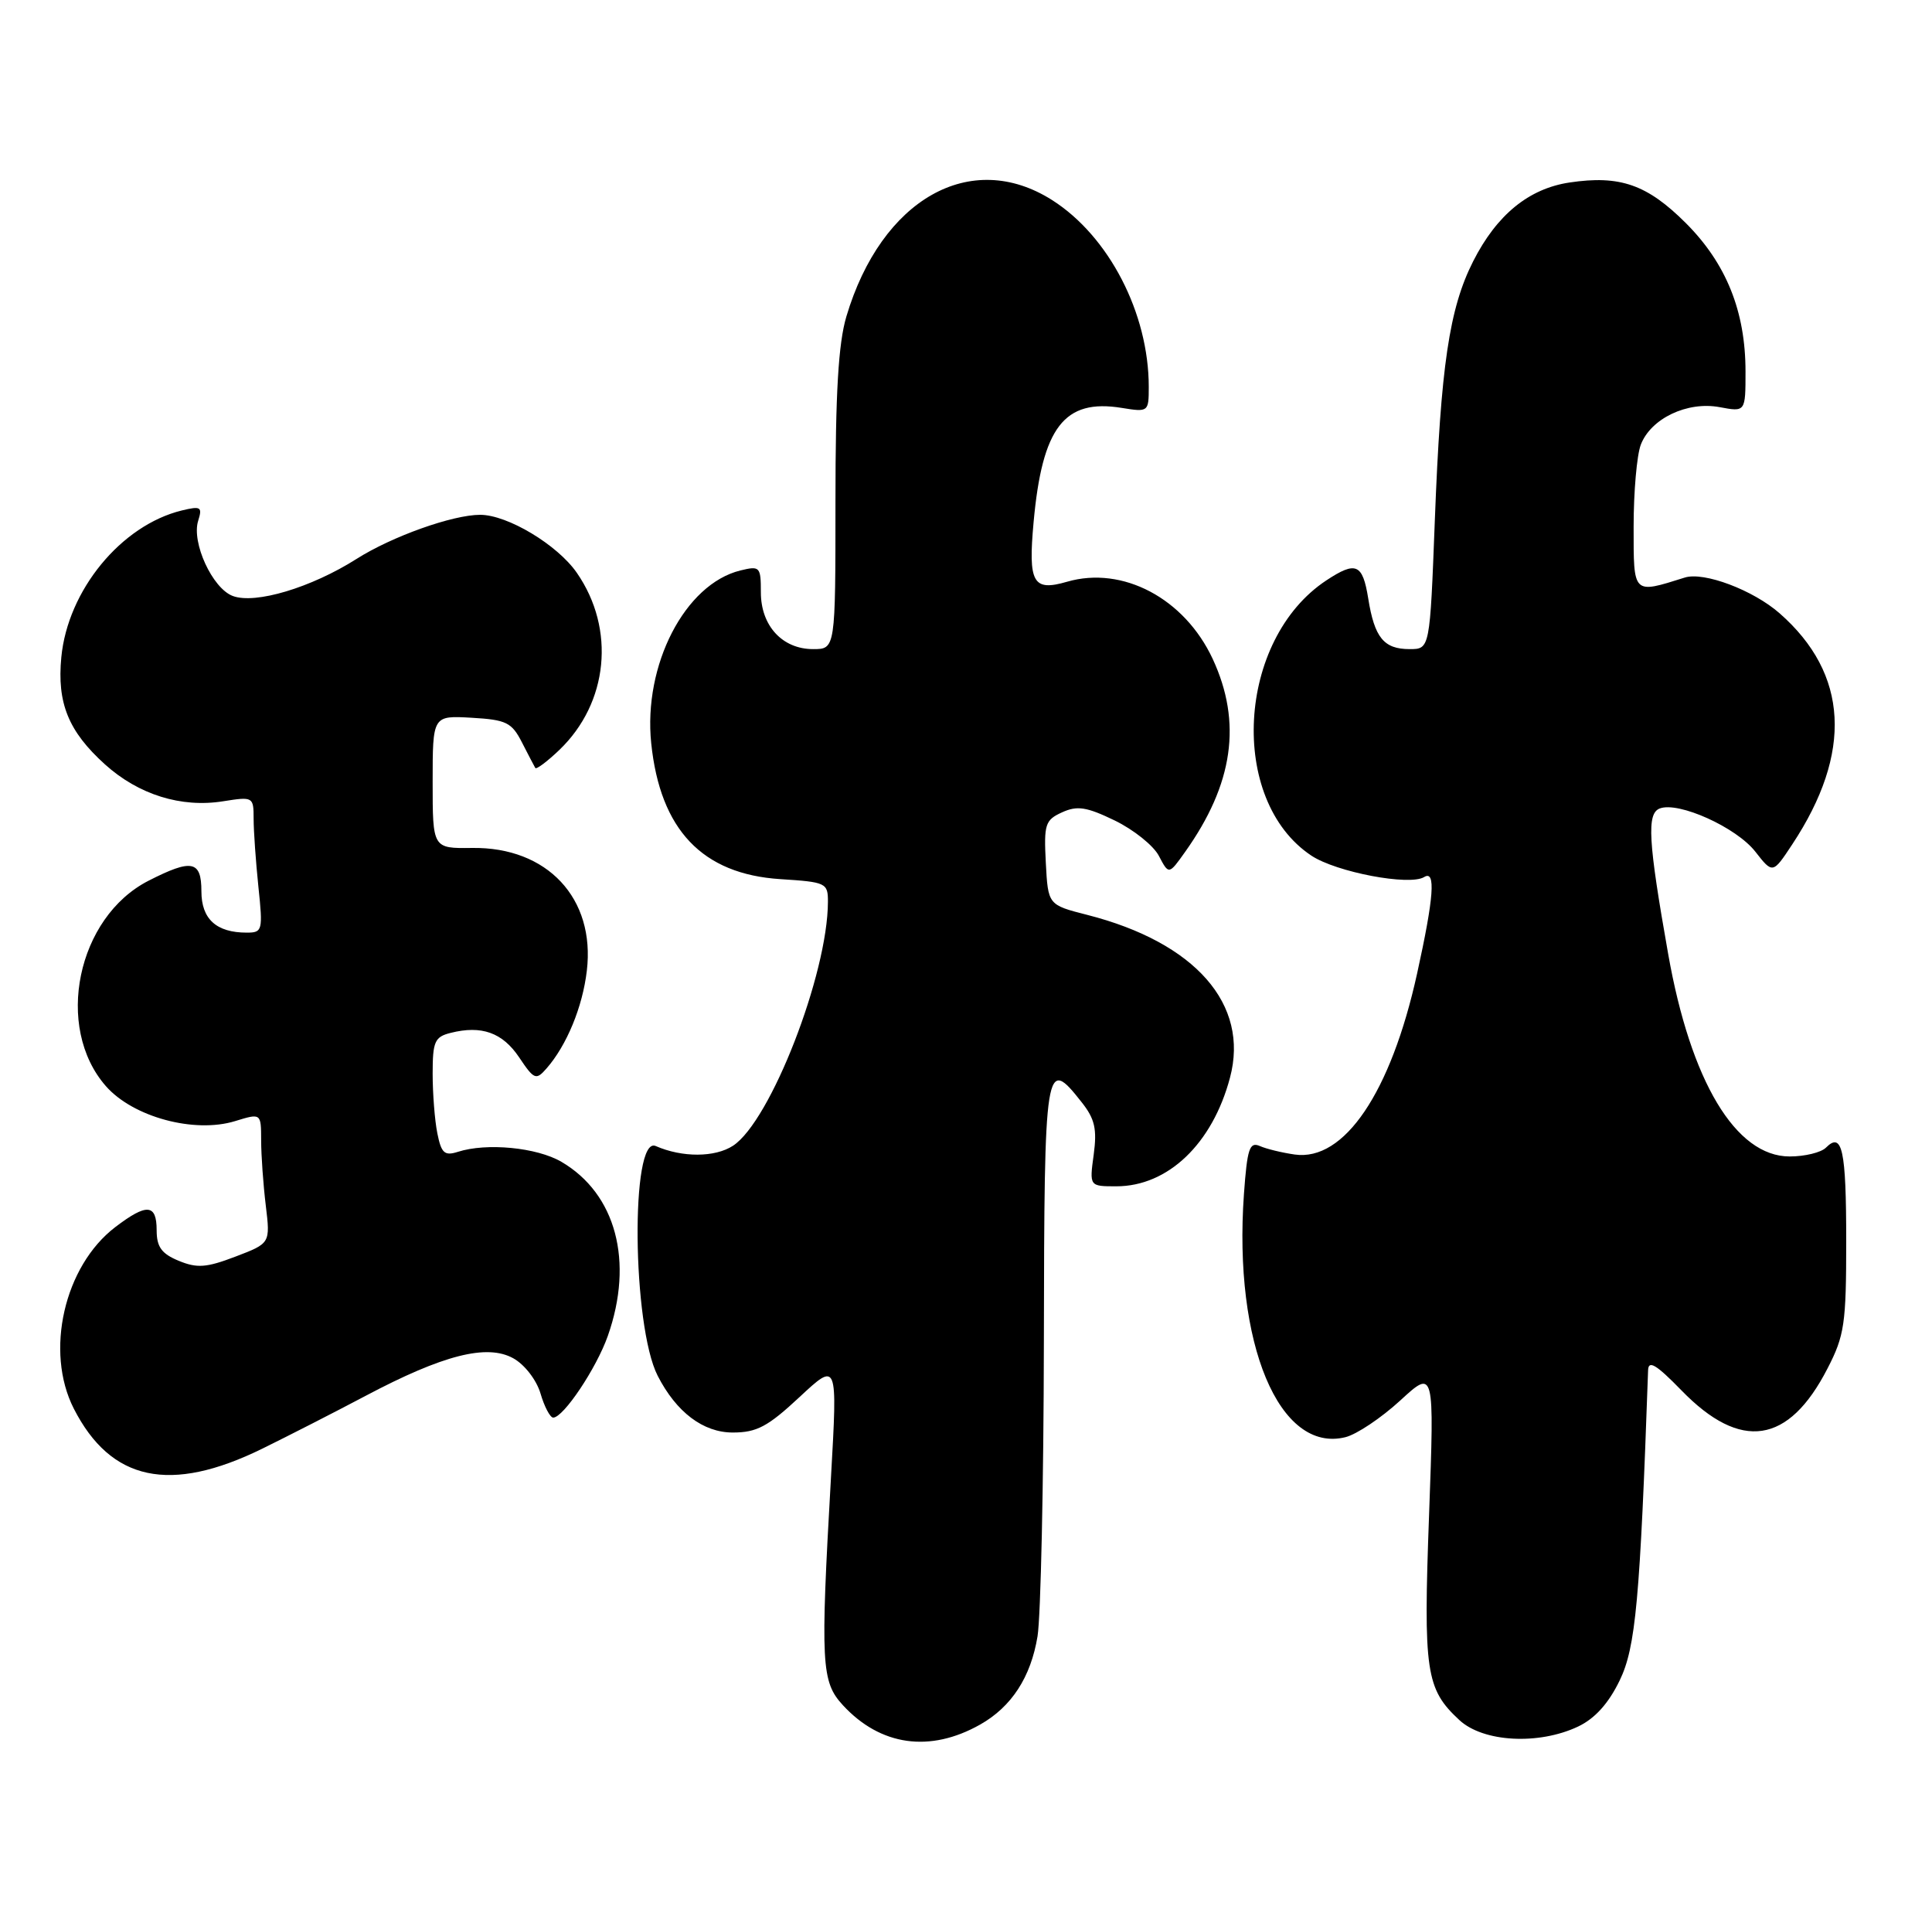 <?xml version="1.0" encoding="UTF-8" standalone="no"?>
<!DOCTYPE svg PUBLIC "-//W3C//DTD SVG 1.1//EN" "http://www.w3.org/Graphics/SVG/1.1/DTD/svg11.dtd" >
<svg xmlns="http://www.w3.org/2000/svg" xmlns:xlink="http://www.w3.org/1999/xlink" version="1.1" viewBox="0 0 259 256">
 <g >
 <path fill="currentColor"
d=" M 131.40 231.14 C 135.61 228.76 138.19 224.79 139.09 219.31 C 139.52 216.67 139.91 198.86 139.94 179.75 C 140.00 142.24 140.12 141.53 145.02 147.75 C 146.77 149.96 147.08 151.33 146.62 154.75 C 146.04 159.00 146.04 159.00 149.65 159.00 C 156.57 159.00 162.54 153.30 164.89 144.44 C 167.51 134.60 160.24 126.32 145.75 122.62 C 140.50 121.28 140.50 121.28 140.20 115.64 C 139.93 110.48 140.11 109.91 142.37 108.88 C 144.41 107.95 145.66 108.14 149.44 109.97 C 151.97 111.20 154.64 113.33 155.36 114.72 C 156.69 117.25 156.69 117.25 158.86 114.20 C 165.35 105.09 166.53 96.83 162.57 88.31 C 158.79 80.20 150.50 75.81 143.05 77.97 C 138.47 79.30 137.82 78.14 138.56 70.00 C 139.72 57.25 142.67 53.42 150.37 54.67 C 153.95 55.25 154.00 55.21 154.00 51.85 C 154.00 41.98 148.66 31.66 141.05 26.82 C 130.14 19.89 118.15 26.67 113.46 42.43 C 112.39 46.04 112.00 52.69 112.00 67.18 C 112.00 87.00 112.00 87.00 109.00 87.00 C 104.88 87.00 102.00 83.87 102.00 79.39 C 102.00 75.96 101.87 75.82 99.25 76.46 C 91.82 78.29 86.22 89.13 87.30 99.61 C 88.50 111.22 94.15 117.16 104.62 117.83 C 110.74 118.22 111.00 118.34 110.99 120.87 C 110.97 130.55 103.29 150.27 98.27 153.56 C 95.85 155.14 91.46 155.16 87.90 153.60 C 84.51 152.12 84.74 177.71 88.17 184.40 C 90.67 189.28 94.27 192.00 98.23 192.00 C 101.45 192.00 102.93 191.21 107.18 187.25 C 112.28 182.50 112.28 182.50 111.40 198.00 C 109.97 223.07 110.10 225.40 113.00 228.55 C 118.04 234.01 124.67 234.94 131.40 231.14 Z  M 211.55 231.41 C 213.81 230.34 215.64 228.31 217.13 225.23 C 219.28 220.80 219.86 214.43 220.94 183.66 C 220.98 182.25 222.03 182.88 225.40 186.34 C 233.36 194.54 239.77 193.58 244.99 183.42 C 247.27 179.01 247.50 177.41 247.50 166.36 C 247.50 154.10 246.97 151.63 244.78 153.82 C 244.13 154.47 241.94 155.00 239.92 155.00 C 232.68 155.00 226.65 144.94 223.63 127.85 C 220.95 112.72 220.74 109.04 222.50 108.36 C 225.02 107.39 232.77 110.89 235.31 114.14 C 237.65 117.13 237.65 117.13 240.26 113.18 C 248.39 100.89 247.82 90.31 238.57 82.20 C 235.03 79.09 228.43 76.60 225.86 77.41 C 218.85 79.61 219.00 79.76 219.00 70.58 C 219.00 65.93 219.43 61.00 219.96 59.61 C 221.30 56.09 226.19 53.76 230.53 54.57 C 234.00 55.22 234.00 55.22 234.00 49.79 C 234.00 41.74 231.42 35.32 226.00 29.90 C 220.82 24.73 217.16 23.45 210.41 24.46 C 204.94 25.28 200.65 28.79 197.49 35.02 C 194.28 41.35 193.14 49.07 192.35 69.75 C 191.69 87.00 191.69 87.00 188.97 87.00 C 185.51 87.00 184.26 85.46 183.42 80.20 C 182.67 75.56 181.78 75.17 177.82 77.78 C 165.80 85.71 164.62 107.25 175.80 114.68 C 179.15 116.90 188.96 118.76 190.92 117.55 C 192.50 116.57 192.23 120.25 189.97 130.50 C 186.45 146.45 180.20 155.68 173.57 154.74 C 171.88 154.50 169.77 153.99 168.89 153.60 C 167.51 153.00 167.20 153.94 166.76 160.04 C 165.33 180.09 171.50 194.85 180.38 192.62 C 181.89 192.24 185.18 190.03 187.70 187.72 C 192.29 183.50 192.29 183.50 191.58 203.00 C 190.80 224.08 191.14 226.37 195.64 230.54 C 198.84 233.51 206.27 233.91 211.55 231.41 Z  M 35.17 194.16 C 38.65 192.45 44.88 189.27 49.00 187.09 C 59.39 181.59 65.28 180.09 68.81 182.05 C 70.33 182.89 71.92 184.95 72.46 186.77 C 72.98 188.55 73.75 190.00 74.16 190.00 C 75.53 190.00 79.95 183.40 81.48 179.06 C 85.00 169.08 82.58 159.99 75.25 155.71 C 71.96 153.79 65.24 153.14 61.38 154.38 C 59.59 154.95 59.16 154.56 58.63 151.90 C 58.28 150.17 58.00 146.56 58.00 143.89 C 58.00 139.60 58.28 138.97 60.40 138.44 C 64.55 137.39 67.36 138.39 69.59 141.71 C 71.60 144.71 71.86 144.81 73.26 143.21 C 75.97 140.12 78.10 134.97 78.67 130.10 C 79.82 120.40 73.37 113.50 63.28 113.65 C 58.00 113.72 58.00 113.72 58.00 104.81 C 58.00 95.90 58.00 95.90 63.22 96.20 C 67.87 96.47 68.60 96.82 69.97 99.50 C 70.81 101.15 71.62 102.69 71.76 102.93 C 71.90 103.16 73.36 102.07 74.99 100.51 C 81.56 94.21 82.54 84.31 77.34 76.79 C 74.75 73.03 68.04 69.00 64.37 69.00 C 60.68 69.00 52.54 71.90 47.80 74.91 C 41.73 78.76 34.23 81.01 31.21 79.88 C 28.48 78.87 25.64 72.70 26.57 69.79 C 27.15 67.94 26.92 67.80 24.36 68.42 C 16.23 70.41 9.08 79.12 8.22 88.09 C 7.63 94.23 9.17 98.02 14.06 102.44 C 18.57 106.51 24.29 108.30 29.94 107.39 C 33.92 106.76 34.00 106.80 34.00 109.73 C 34.00 111.37 34.29 115.47 34.64 118.85 C 35.26 124.72 35.18 125.00 33.08 125.00 C 29.00 125.00 27.00 123.18 27.00 119.46 C 27.00 115.34 25.72 115.08 19.92 118.04 C 10.33 122.93 7.26 137.68 14.20 145.58 C 17.84 149.72 26.05 151.94 31.52 150.26 C 35.00 149.19 35.00 149.19 35.01 152.84 C 35.01 154.85 35.29 158.78 35.63 161.57 C 36.24 166.64 36.24 166.64 31.57 168.42 C 27.67 169.91 26.42 170.00 23.95 168.98 C 21.65 168.03 21.00 167.12 21.00 164.88 C 21.00 161.35 19.67 161.25 15.45 164.47 C 8.60 169.70 5.99 181.13 9.89 188.79 C 14.86 198.53 22.82 200.22 35.17 194.16 Z "/>
</g>
</svg>